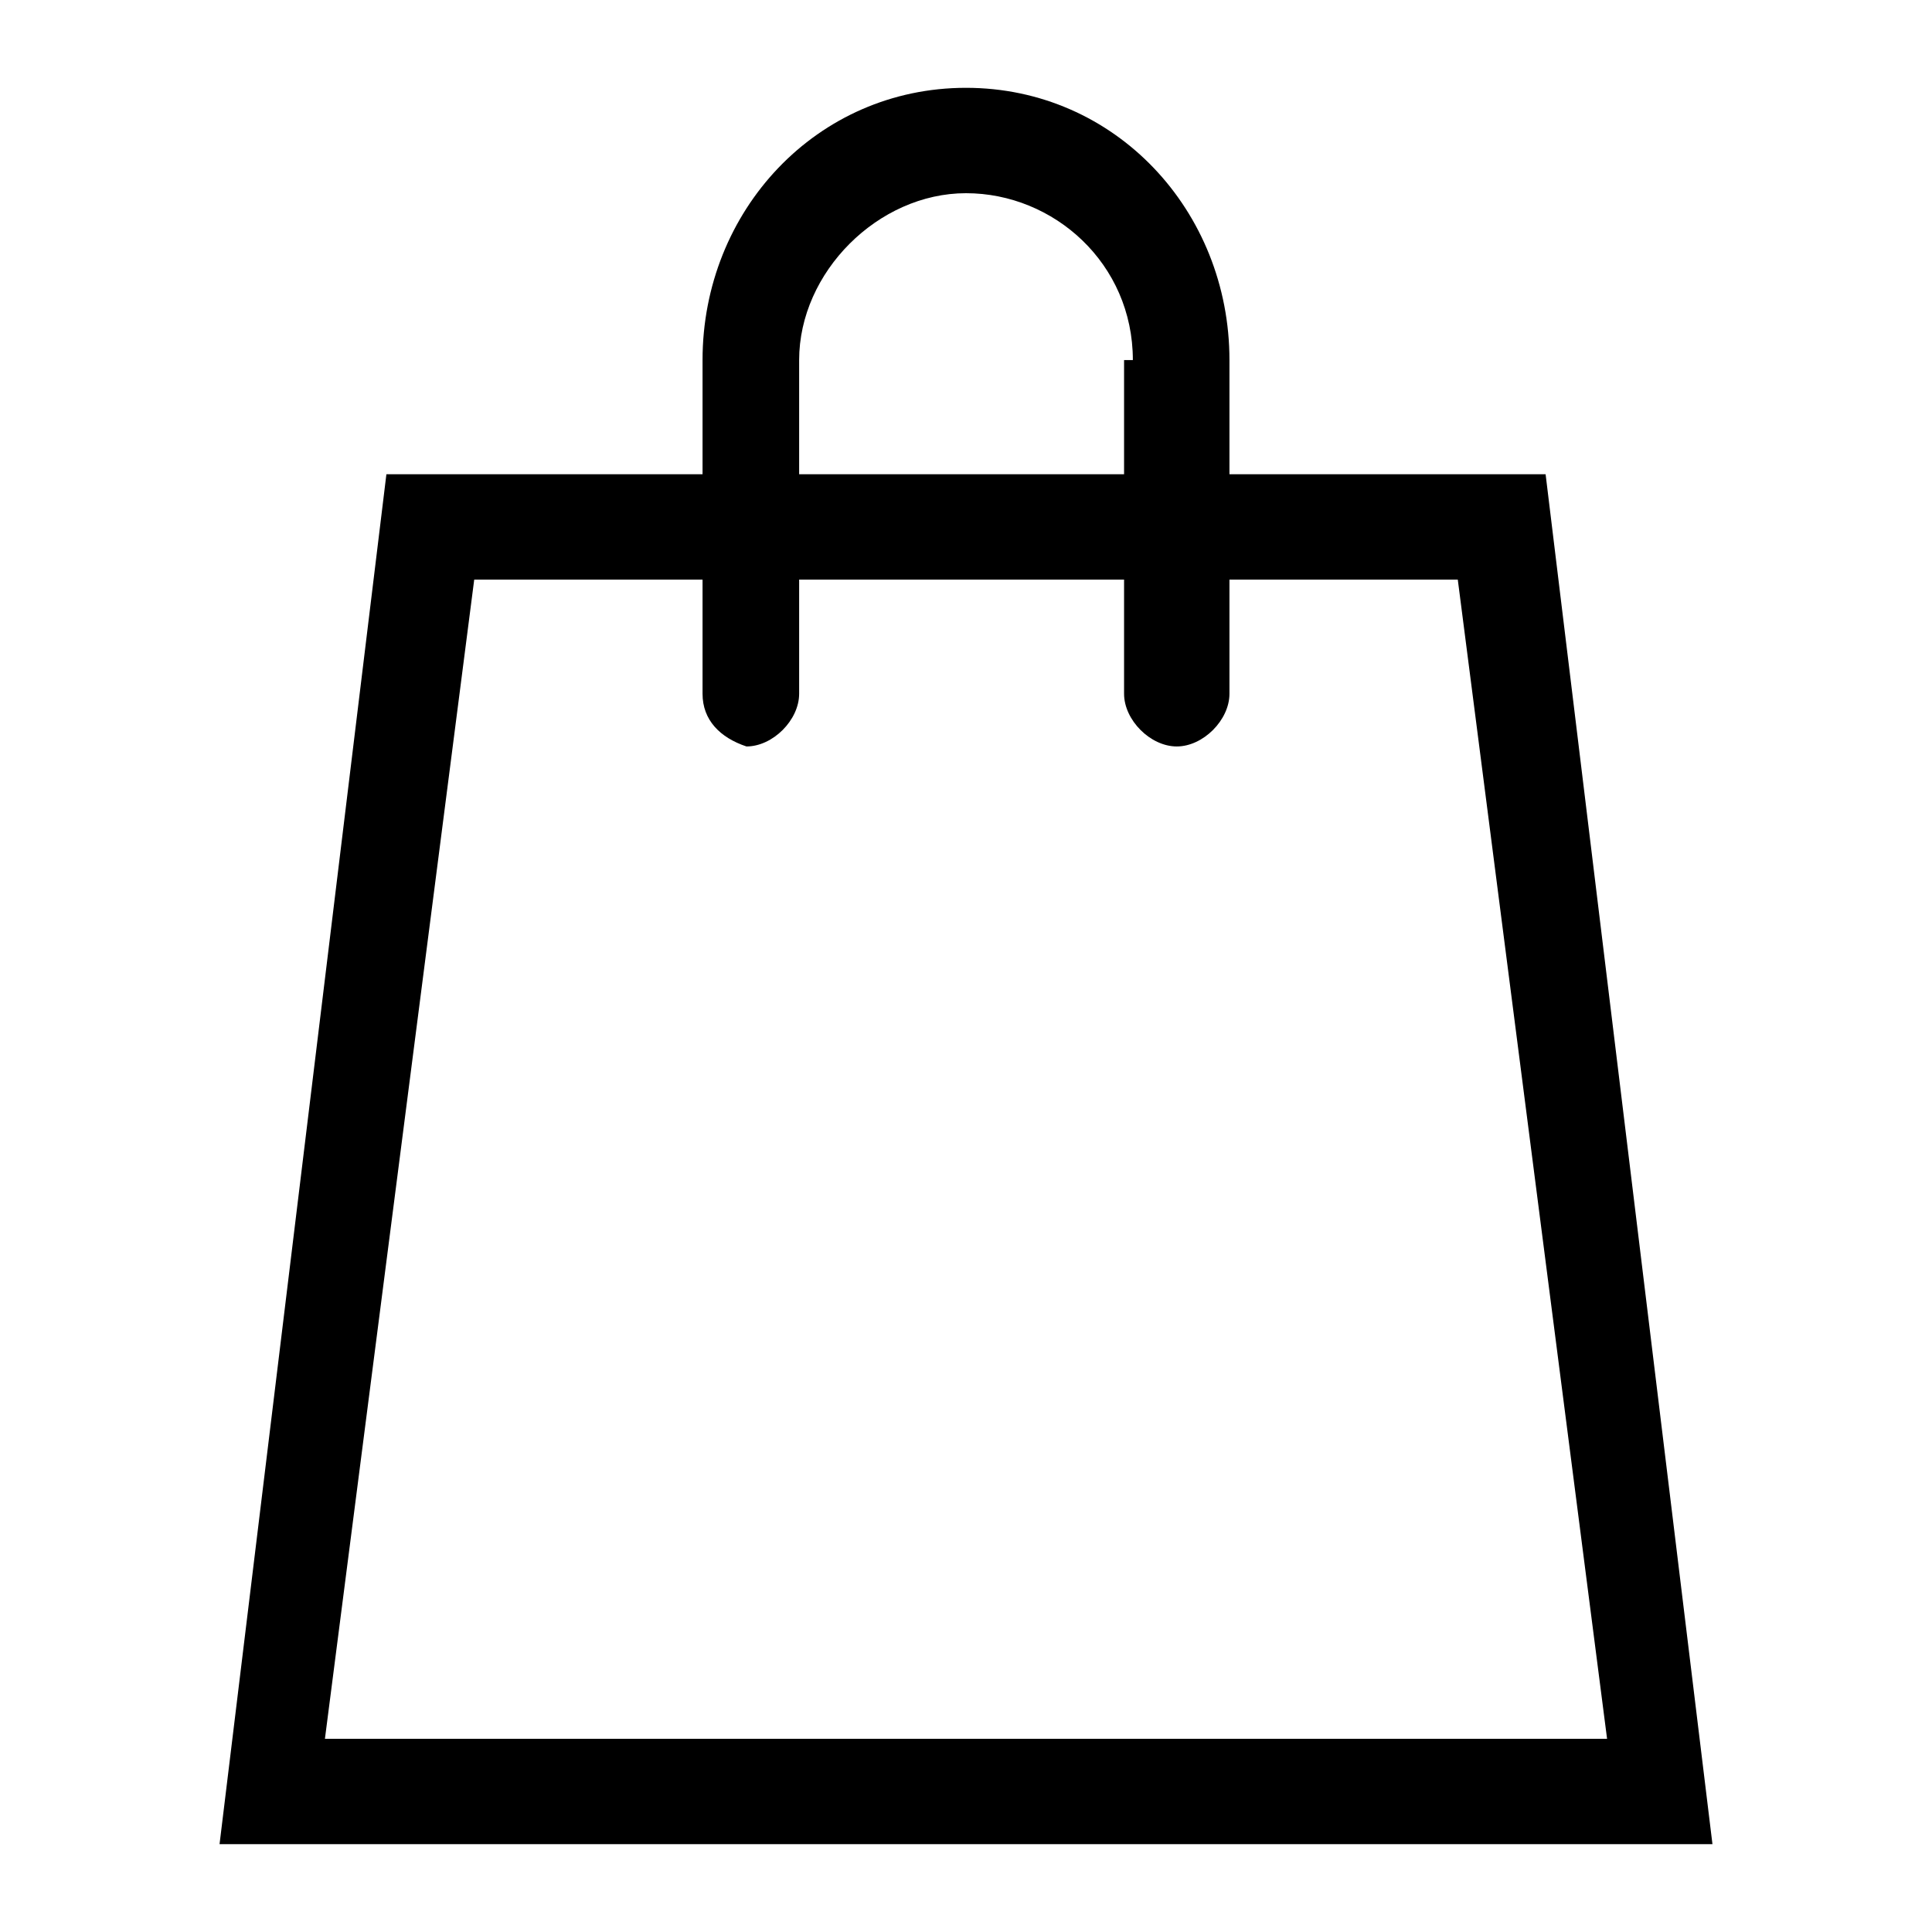 <?xml version="1.0" encoding="utf-8"?>
<svg version="1.1"  xmlns="http://www.w3.org/2000/svg" xmlns:xlink="http://www.w3.org/1999/xlink" x="0px" y="0px"
	 viewBox="0 0 22 22" style="enable-background:new 0 0 22 22;" xml:space="preserve">
<path d="M2.5,21L4.4,5.4H8V4.1C8,2.4,9.3,1,11,1c1.7,0,3,1.4,3,3.1v1.3l3.6,0L19.5,21c0,0-0.4,0-0.6,0H3.1C2.9,21,2.5,21,2.5,21z
	 M12.9,4.1C12.9,3,12,2.2,11,2.2c-1,0-1.9,0.9-1.9,1.9v1.3h3.7V4.1z M18.3,19.8L16.6,6.6H14v1.3c0,0.3-0.3,0.6-0.6,0.6
	c-0.3,0-0.6-0.3-0.6-0.6V6.6H9.1v1.3c0,0.3-0.3,0.6-0.6,0.6C8.2,8.4,8,8.2,8,7.9V6.6H5.4L3.7,19.8H18.3z"/>
</svg>
